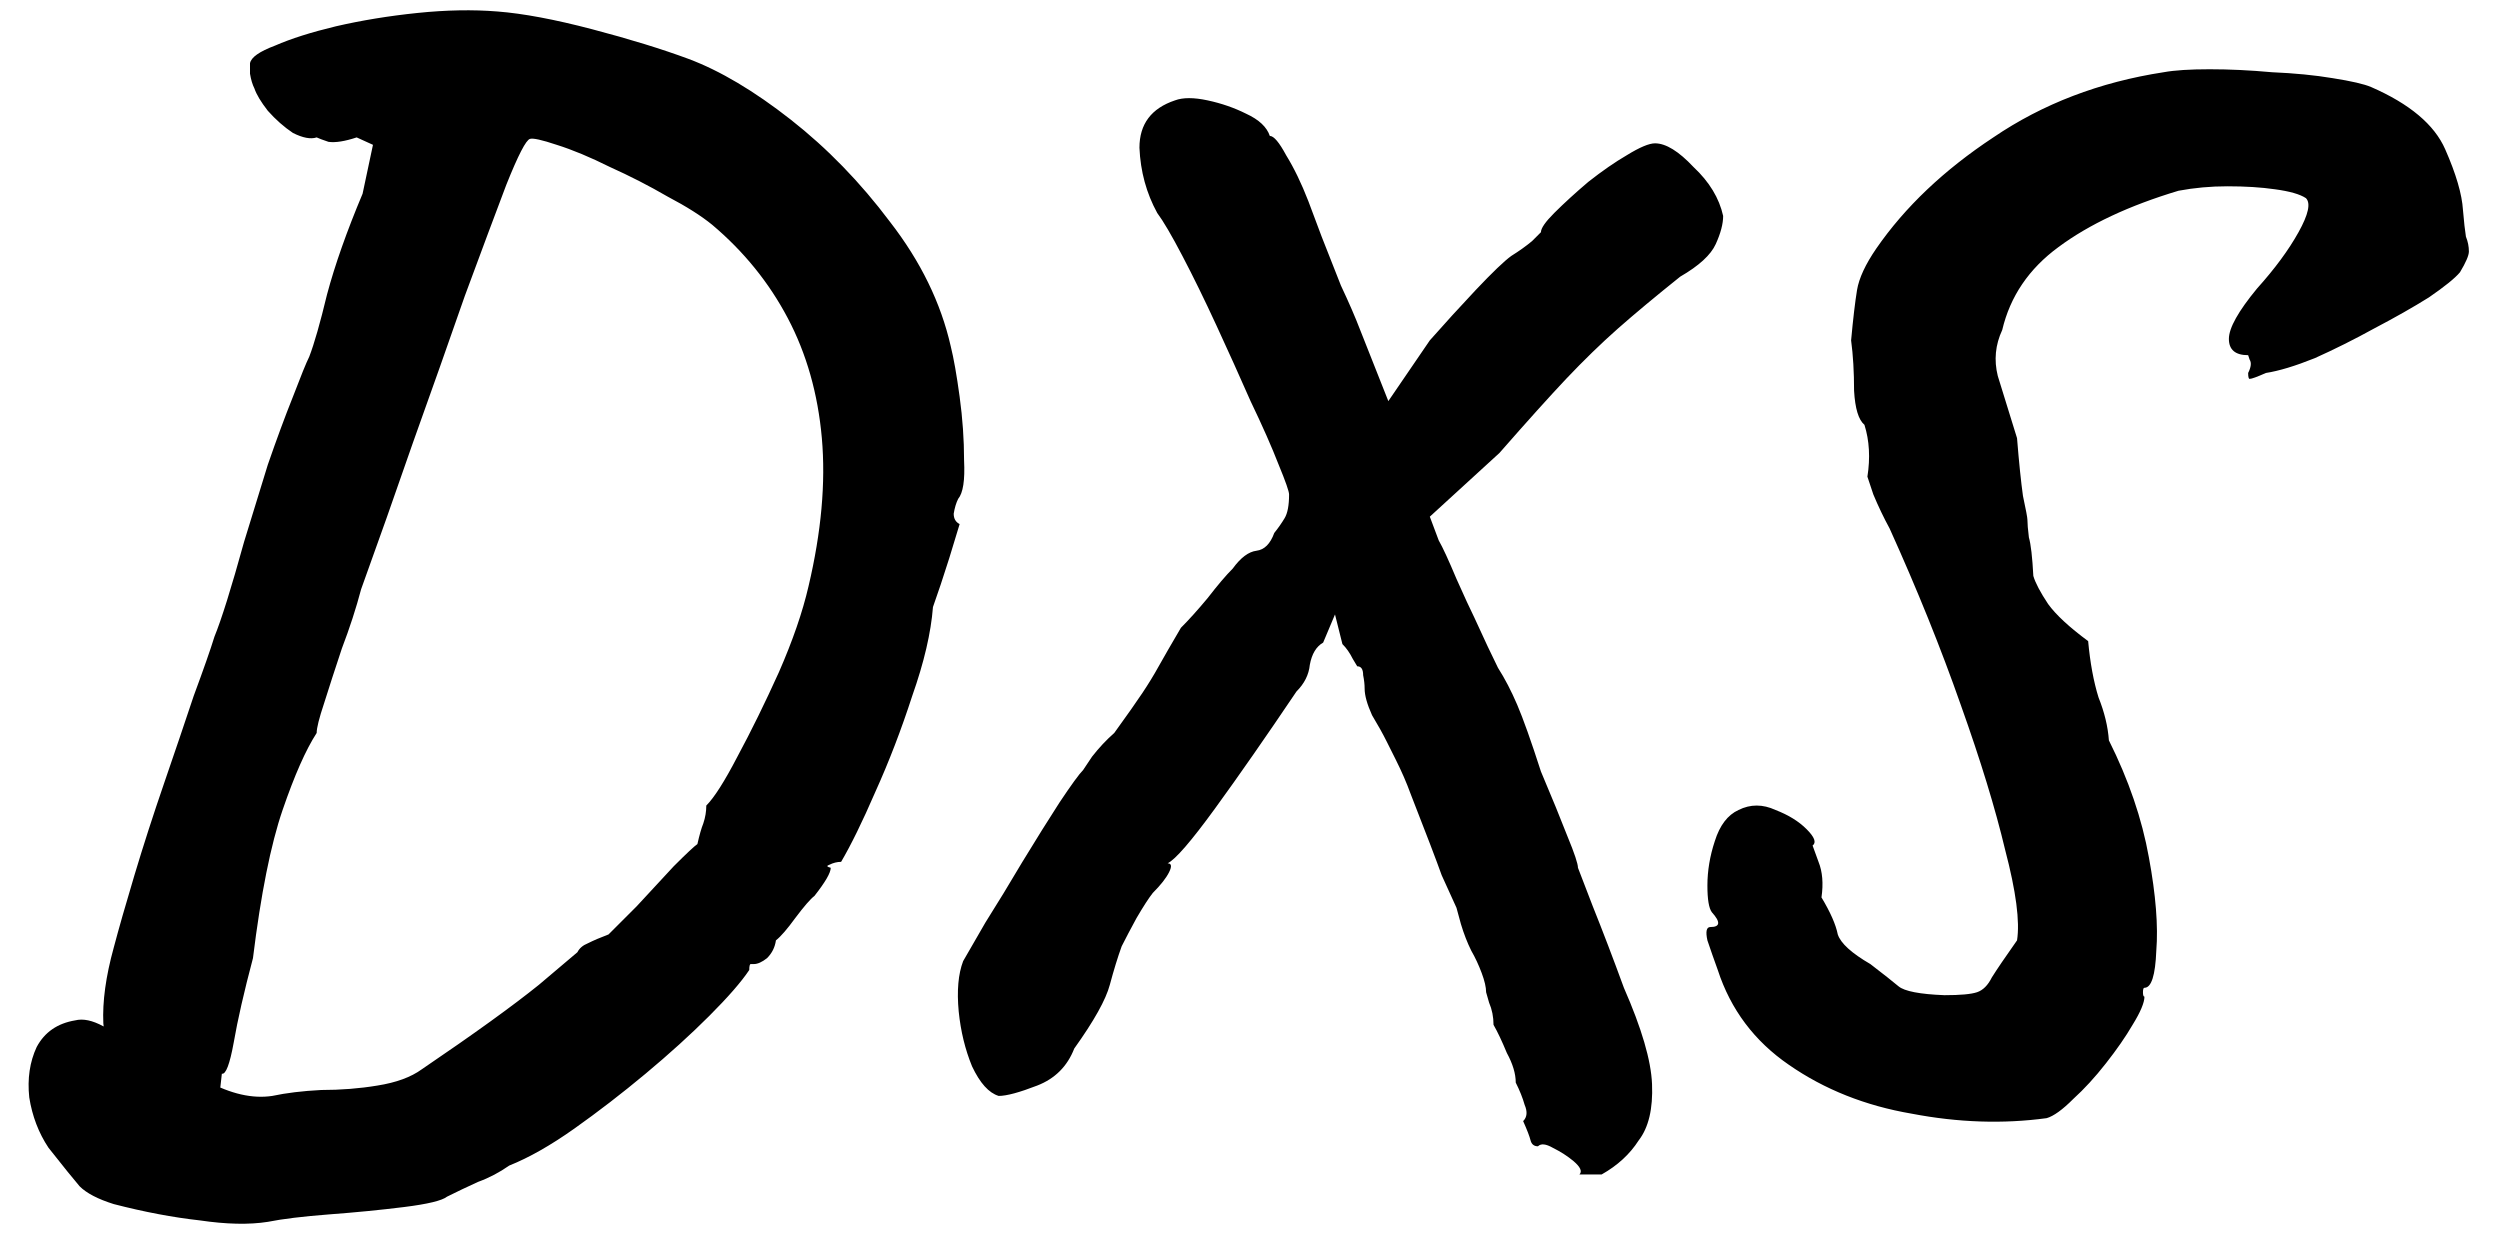 <svg width="54" height="27" viewBox="0 0 54 27" fill="none" xmlns="http://www.w3.org/2000/svg">
<path d="M5.784 26.392C5.379 26.456 4.888 26.445 4.312 26.36C3.736 26.296 3.117 26.179 2.456 26.008C2.115 25.901 1.869 25.773 1.72 25.624C1.592 25.475 1.368 25.197 1.048 24.792C0.835 24.472 0.696 24.109 0.632 23.704C0.589 23.299 0.643 22.936 0.792 22.616C0.963 22.296 1.24 22.104 1.624 22.04C1.795 21.997 1.997 22.04 2.232 22.168C2.488 22.275 2.755 22.413 3.032 22.584C3.48 22.84 3.96 23.096 4.472 23.352C4.984 23.629 5.453 23.736 5.88 23.672C6.179 23.608 6.531 23.565 6.936 23.544C7.363 23.544 7.768 23.512 8.152 23.448C8.557 23.384 8.877 23.267 9.112 23.096C10.243 22.328 11.085 21.72 11.64 21.272C12.195 20.803 12.472 20.568 12.472 20.568C12.515 20.483 12.589 20.419 12.696 20.376C12.824 20.312 12.973 20.248 13.144 20.184C13.272 20.056 13.475 19.853 13.752 19.576C14.029 19.277 14.296 18.989 14.552 18.712C14.829 18.435 15 18.275 15.064 18.232C15.107 18.04 15.149 17.891 15.192 17.784C15.235 17.656 15.256 17.528 15.256 17.4C15.427 17.229 15.651 16.877 15.928 16.344C16.227 15.789 16.525 15.181 16.824 14.52C17.123 13.837 17.336 13.219 17.464 12.664C17.741 11.491 17.837 10.424 17.752 9.464C17.667 8.504 17.421 7.64 17.016 6.872C16.611 6.104 16.067 5.432 15.384 4.856C15.149 4.664 14.829 4.461 14.424 4.248C14.019 4.013 13.603 3.8 13.176 3.608C12.749 3.395 12.365 3.235 12.024 3.128C11.704 3.021 11.512 2.979 11.448 3C11.363 3.021 11.192 3.352 10.936 3.992C10.701 4.611 10.403 5.411 10.04 6.392C9.699 7.373 9.325 8.429 8.92 9.56C8.536 10.669 8.163 11.725 7.8 12.728C7.693 13.133 7.555 13.56 7.384 14.008C7.235 14.456 7.107 14.851 7 15.192C6.893 15.512 6.84 15.725 6.84 15.832C6.605 16.195 6.36 16.749 6.104 17.496C5.848 18.243 5.635 19.309 5.464 20.696C5.272 21.421 5.133 22.029 5.048 22.52C4.963 22.989 4.877 23.213 4.792 23.192C4.792 23.192 4.781 23.288 4.76 23.48C4.739 23.693 4.696 23.832 4.632 23.896C4.632 24.024 4.504 24.109 4.248 24.152C3.992 24.195 3.693 24.141 3.352 23.992C3.011 23.843 2.691 23.555 2.392 23.128C2.328 22.893 2.275 22.552 2.232 22.104C2.211 21.635 2.285 21.091 2.456 20.472C2.563 20.067 2.712 19.544 2.904 18.904C3.096 18.264 3.309 17.603 3.544 16.92C3.779 16.237 3.992 15.608 4.184 15.032C4.397 14.456 4.547 14.029 4.632 13.752C4.781 13.389 4.995 12.707 5.272 11.704C5.443 11.149 5.613 10.595 5.784 10.04C5.976 9.485 6.157 8.995 6.328 8.568C6.499 8.12 6.616 7.832 6.68 7.704C6.787 7.427 6.915 6.979 7.064 6.36C7.235 5.72 7.491 4.995 7.832 4.184L8.056 3.128L7.704 2.968C7.448 3.053 7.245 3.085 7.096 3.064C6.968 3.021 6.883 2.989 6.84 2.968C6.712 3.011 6.541 2.979 6.328 2.872C6.136 2.744 5.955 2.584 5.784 2.392C5.635 2.2 5.539 2.04 5.496 1.912C5.453 1.827 5.421 1.72 5.4 1.592C5.4 1.443 5.4 1.368 5.4 1.368C5.421 1.24 5.603 1.112 5.944 0.984C6.285 0.835 6.723 0.696 7.256 0.568C7.811 0.44 8.397 0.344 9.016 0.28C9.635 0.216 10.211 0.205 10.744 0.248C11.299 0.291 11.981 0.419 12.792 0.632C13.603 0.845 14.296 1.059 14.872 1.272C15.555 1.528 16.291 1.965 17.08 2.584C17.869 3.203 18.584 3.939 19.224 4.792C19.885 5.645 20.323 6.541 20.536 7.48C20.6 7.736 20.664 8.099 20.728 8.568C20.792 9.037 20.824 9.496 20.824 9.944C20.845 10.371 20.803 10.648 20.696 10.776C20.653 10.861 20.621 10.968 20.6 11.096C20.6 11.203 20.643 11.277 20.728 11.32C20.707 11.384 20.632 11.629 20.504 12.056C20.376 12.461 20.259 12.813 20.152 13.112C20.109 13.667 19.96 14.307 19.704 15.032C19.469 15.757 19.203 16.451 18.904 17.112C18.627 17.752 18.381 18.253 18.168 18.616C18.083 18.616 17.997 18.637 17.912 18.68C17.848 18.701 17.859 18.723 17.944 18.744C17.944 18.851 17.827 19.053 17.592 19.352C17.507 19.416 17.368 19.576 17.176 19.832C17.005 20.067 16.867 20.227 16.76 20.312C16.739 20.461 16.675 20.589 16.568 20.696C16.461 20.781 16.365 20.824 16.28 20.824C16.28 20.824 16.259 20.824 16.216 20.824C16.195 20.824 16.184 20.867 16.184 20.952C16.013 21.208 15.725 21.539 15.32 21.944C14.915 22.349 14.456 22.765 13.944 23.192C13.432 23.619 12.92 24.013 12.408 24.376C11.896 24.739 11.427 25.005 11 25.176C10.787 25.325 10.563 25.443 10.328 25.528C10.093 25.635 9.869 25.741 9.656 25.848C9.549 25.933 9.24 26.008 8.728 26.072C8.216 26.136 7.672 26.189 7.096 26.232C6.541 26.275 6.104 26.328 5.784 26.392ZM35.748 3.096C35.983 3.096 36.26 3.267 36.58 3.608C36.922 3.928 37.135 4.28 37.22 4.664C37.22 4.835 37.167 5.037 37.06 5.272C36.954 5.507 36.698 5.741 36.292 5.976C35.759 6.403 35.311 6.776 34.948 7.096C34.586 7.416 34.212 7.779 33.828 8.184C33.466 8.568 32.986 9.101 32.388 9.784L30.884 11.16L31.076 11.672C31.162 11.821 31.29 12.099 31.46 12.504C31.631 12.888 31.759 13.165 31.844 13.336C32.058 13.805 32.228 14.168 32.356 14.424C32.506 14.659 32.644 14.925 32.772 15.224C32.9 15.523 33.071 16.003 33.284 16.664C33.519 17.219 33.711 17.688 33.86 18.072C34.01 18.435 34.084 18.659 34.084 18.744C34.084 18.744 34.191 19.021 34.404 19.576C34.618 20.109 34.842 20.696 35.076 21.336C35.46 22.211 35.663 22.904 35.684 23.416C35.706 23.949 35.61 24.355 35.396 24.632C35.204 24.931 34.938 25.176 34.596 25.368C34.447 25.368 34.33 25.368 34.244 25.368C34.159 25.368 34.116 25.368 34.116 25.368C34.18 25.304 34.138 25.208 33.988 25.08C33.86 24.973 33.711 24.877 33.54 24.792C33.391 24.707 33.284 24.696 33.22 24.76C33.135 24.76 33.082 24.717 33.06 24.632C33.039 24.547 32.986 24.408 32.9 24.216C32.986 24.131 32.996 24.013 32.932 23.864C32.89 23.715 32.826 23.555 32.74 23.384C32.74 23.192 32.676 22.979 32.548 22.744C32.442 22.488 32.346 22.285 32.26 22.136C32.26 21.965 32.228 21.805 32.164 21.656C32.122 21.507 32.1 21.432 32.1 21.432C32.1 21.325 32.068 21.187 32.004 21.016C31.94 20.845 31.866 20.685 31.78 20.536C31.695 20.365 31.62 20.173 31.556 19.96C31.492 19.725 31.46 19.608 31.46 19.608C31.375 19.416 31.268 19.181 31.14 18.904C31.034 18.605 30.81 18.019 30.468 17.144C30.383 16.909 30.276 16.664 30.148 16.408C30.02 16.152 29.956 16.024 29.956 16.024C29.871 15.853 29.764 15.661 29.636 15.448C29.53 15.213 29.476 15.021 29.476 14.872C29.476 14.787 29.466 14.691 29.444 14.584C29.444 14.456 29.402 14.392 29.316 14.392C29.316 14.392 29.284 14.339 29.22 14.232C29.156 14.104 29.082 13.997 28.996 13.912L28.836 13.272L28.58 13.88C28.431 13.965 28.335 14.125 28.292 14.36C28.271 14.573 28.175 14.765 28.004 14.936C27.343 15.917 26.756 16.76 26.244 17.464C25.732 18.168 25.391 18.563 25.22 18.648C25.306 18.648 25.316 18.712 25.252 18.84C25.188 18.968 25.071 19.117 24.9 19.288C24.815 19.395 24.698 19.576 24.548 19.832C24.42 20.067 24.314 20.269 24.228 20.44C24.143 20.675 24.058 20.952 23.972 21.272C23.887 21.592 23.631 22.051 23.204 22.648C23.055 23.032 22.788 23.299 22.404 23.448C22.02 23.597 21.743 23.672 21.572 23.672C21.359 23.608 21.167 23.395 20.996 23.032C20.847 22.669 20.751 22.275 20.708 21.848C20.666 21.4 20.698 21.037 20.804 20.76C20.89 20.611 21.05 20.333 21.284 19.928C21.54 19.523 21.807 19.085 22.084 18.616C22.383 18.125 22.65 17.699 22.884 17.336C23.14 16.952 23.311 16.717 23.396 16.632C23.396 16.632 23.46 16.536 23.588 16.344C23.738 16.152 23.898 15.981 24.068 15.832C24.346 15.448 24.548 15.16 24.676 14.968C24.804 14.776 24.922 14.584 25.028 14.392C25.135 14.2 25.295 13.923 25.508 13.56C25.679 13.389 25.871 13.176 26.084 12.92C26.298 12.643 26.479 12.429 26.628 12.28C26.799 12.045 26.97 11.917 27.14 11.896C27.311 11.875 27.439 11.747 27.524 11.512C27.61 11.405 27.684 11.299 27.748 11.192C27.812 11.085 27.844 10.915 27.844 10.68C27.844 10.616 27.77 10.403 27.62 10.04C27.471 9.656 27.268 9.197 27.012 8.664C26.778 8.131 26.532 7.587 26.276 7.032C26.02 6.477 25.775 5.976 25.54 5.528C25.306 5.08 25.124 4.771 24.996 4.6C24.762 4.173 24.634 3.704 24.612 3.192C24.612 2.68 24.868 2.339 25.38 2.168C25.551 2.104 25.786 2.104 26.084 2.168C26.383 2.232 26.66 2.328 26.916 2.456C27.194 2.584 27.364 2.744 27.428 2.936C27.514 2.936 27.631 3.075 27.78 3.352C27.951 3.629 28.111 3.96 28.26 4.344C28.324 4.515 28.42 4.771 28.548 5.112C28.676 5.432 28.815 5.784 28.964 6.168C29.135 6.531 29.274 6.851 29.38 7.128L29.988 8.664L30.884 7.352C31.204 6.989 31.535 6.627 31.876 6.264C32.239 5.88 32.495 5.635 32.644 5.528C32.815 5.421 32.964 5.315 33.092 5.208C33.22 5.08 33.284 5.016 33.284 5.016C33.284 4.931 33.38 4.792 33.572 4.6C33.786 4.387 34.031 4.163 34.308 3.928C34.607 3.693 34.884 3.501 35.14 3.352C35.418 3.181 35.62 3.096 35.748 3.096ZM44.208 24.152C43.27 24.28 42.299 24.248 41.296 24.056C40.294 23.885 39.408 23.533 38.64 23C37.894 22.488 37.382 21.805 37.104 20.952C37.019 20.717 36.944 20.504 36.88 20.312C36.838 20.12 36.859 20.024 36.944 20.024C37.158 20.024 37.168 19.917 36.976 19.704C36.912 19.619 36.88 19.427 36.88 19.128C36.88 18.808 36.934 18.488 37.04 18.168C37.147 17.827 37.318 17.603 37.552 17.496C37.808 17.368 38.075 17.368 38.352 17.496C38.63 17.603 38.854 17.741 39.024 17.912C39.195 18.083 39.238 18.2 39.152 18.264C39.152 18.264 39.195 18.381 39.28 18.616C39.366 18.829 39.387 19.085 39.344 19.384C39.536 19.704 39.654 19.971 39.696 20.184C39.76 20.376 39.995 20.589 40.4 20.824C40.678 21.037 40.88 21.197 41.008 21.304C41.136 21.411 41.467 21.475 42 21.496C42.342 21.496 42.576 21.475 42.704 21.432C42.832 21.389 42.939 21.283 43.024 21.112C43.131 20.941 43.312 20.675 43.568 20.312C43.632 19.907 43.547 19.256 43.312 18.36C43.099 17.464 42.779 16.419 42.352 15.224C41.926 14.008 41.414 12.739 40.816 11.416C40.688 11.181 40.571 10.936 40.464 10.68C40.379 10.424 40.336 10.296 40.336 10.296C40.4 9.891 40.379 9.517 40.272 9.176C40.144 9.069 40.07 8.824 40.048 8.44C40.048 8.035 40.027 7.672 39.984 7.352C40.027 6.883 40.07 6.52 40.112 6.264C40.155 6.008 40.294 5.709 40.528 5.368C41.147 4.472 41.99 3.672 43.056 2.968C44.123 2.243 45.35 1.773 46.736 1.56C46.971 1.517 47.302 1.496 47.728 1.496C48.155 1.496 48.603 1.517 49.072 1.56C49.563 1.581 50 1.624 50.384 1.688C50.79 1.752 51.067 1.816 51.216 1.88C52.048 2.243 52.582 2.691 52.816 3.224C53.051 3.757 53.179 4.195 53.2 4.536C53.222 4.792 53.243 4.984 53.264 5.112C53.307 5.219 53.328 5.325 53.328 5.432C53.328 5.517 53.264 5.667 53.136 5.88C53.03 6.008 52.806 6.189 52.464 6.424C52.123 6.637 51.728 6.861 51.28 7.096C50.854 7.331 50.427 7.544 50 7.736C49.574 7.907 49.222 8.013 48.944 8.056C48.752 8.141 48.635 8.184 48.592 8.184C48.571 8.184 48.56 8.141 48.56 8.056C48.624 7.928 48.635 7.832 48.592 7.768C48.571 7.704 48.56 7.672 48.56 7.672C48.283 7.672 48.144 7.555 48.144 7.32C48.144 7.085 48.347 6.723 48.752 6.232C49.136 5.805 49.435 5.4 49.648 5.016C49.862 4.632 49.915 4.387 49.808 4.28C49.68 4.195 49.456 4.131 49.136 4.088C48.838 4.045 48.496 4.024 48.112 4.024C47.75 4.024 47.398 4.056 47.056 4.12C45.99 4.44 45.126 4.845 44.464 5.336C43.824 5.805 43.419 6.403 43.248 7.128C43.099 7.448 43.067 7.779 43.152 8.12C43.259 8.461 43.398 8.909 43.568 9.464C43.611 9.997 43.654 10.413 43.696 10.712C43.76 11.011 43.792 11.181 43.792 11.224C43.792 11.309 43.803 11.437 43.824 11.608C43.867 11.757 43.899 12.035 43.92 12.44C43.963 12.589 44.07 12.792 44.24 13.048C44.411 13.283 44.699 13.549 45.104 13.848C45.147 14.317 45.222 14.723 45.328 15.064C45.456 15.384 45.531 15.693 45.552 15.992C45.979 16.845 46.267 17.688 46.416 18.52C46.566 19.331 46.619 20.003 46.576 20.536C46.555 21.069 46.47 21.336 46.32 21.336C46.299 21.336 46.288 21.368 46.288 21.432C46.288 21.496 46.299 21.528 46.32 21.528C46.32 21.656 46.235 21.859 46.064 22.136C45.915 22.392 45.723 22.669 45.488 22.968C45.254 23.267 45.019 23.523 44.784 23.736C44.55 23.971 44.358 24.109 44.208 24.152Z" fill="black"/>
</svg>
